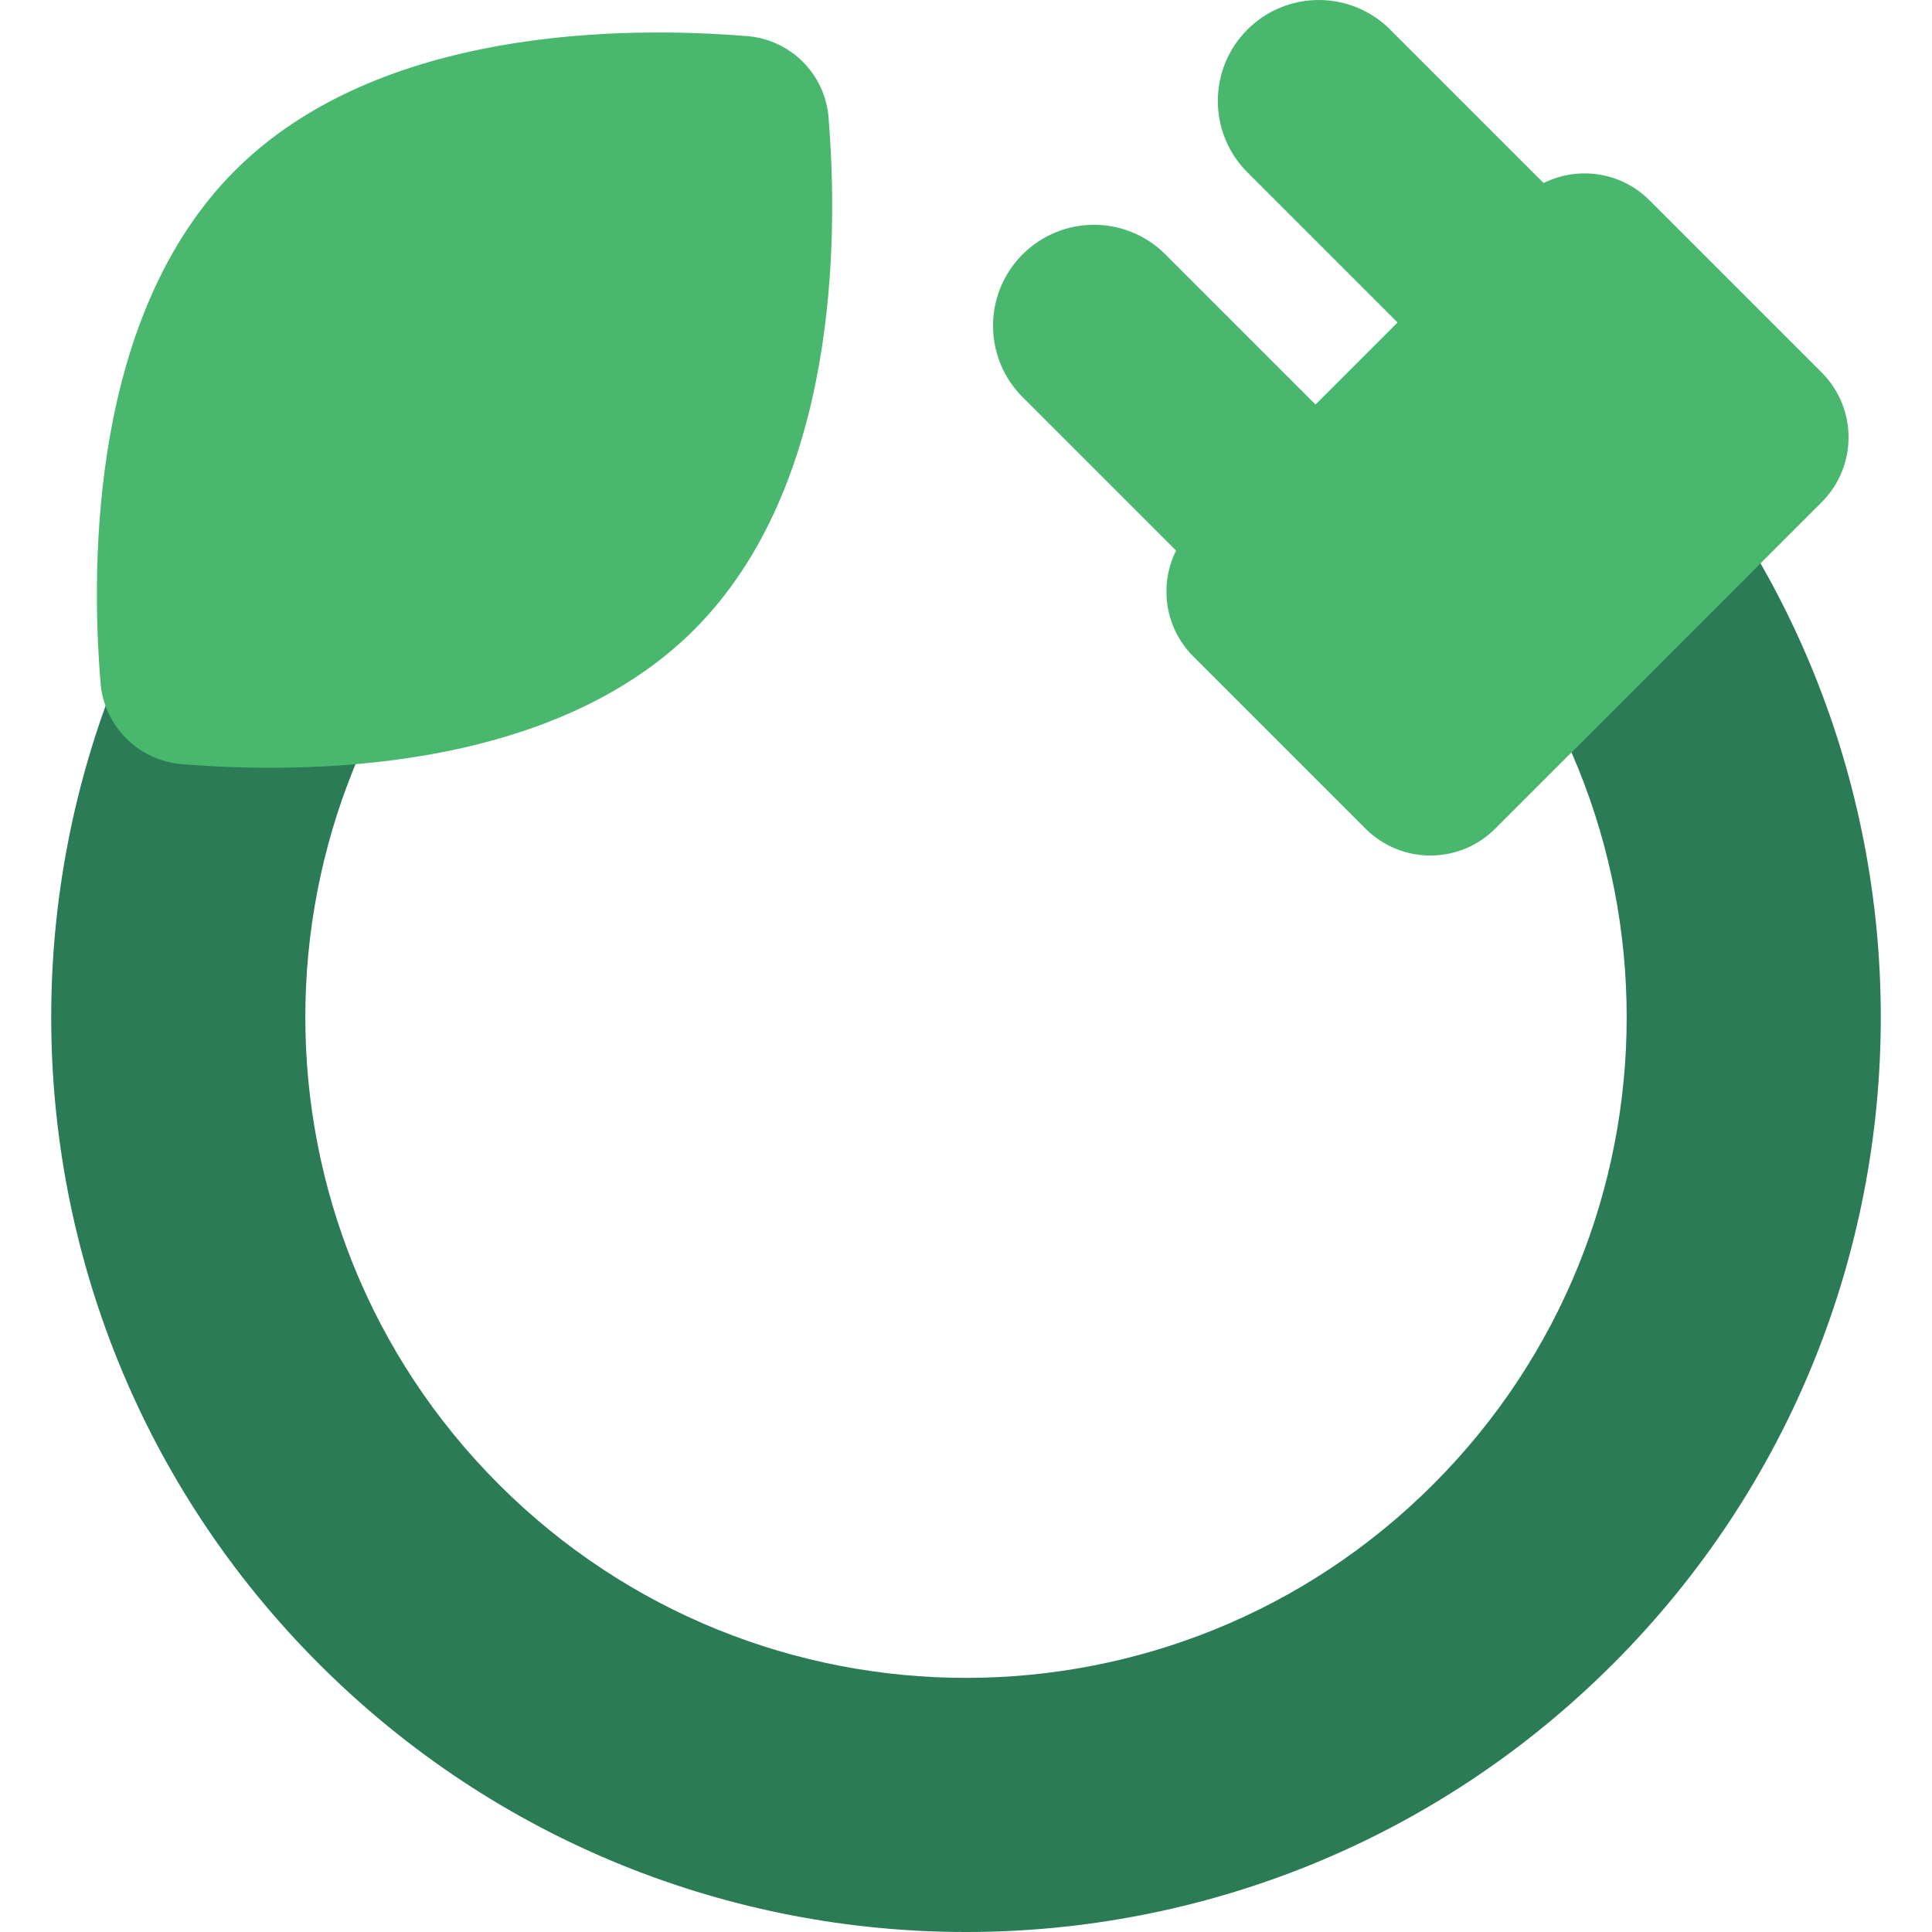 <?xml version="1.0" encoding="iso-8859-1"?>
<!-- Generator: Adobe Illustrator 19.0.0, SVG Export Plug-In . SVG Version: 6.00 Build 0)  -->
<svg version="1.1" id="Layer_1" xmlns="http://www.w3.org/2000/svg" xmlns:xlink="http://www.w3.org/1999/xlink" x="0px" y="0px"
	 viewBox="0 0 336.67 336.67" style="enable-background:new 0 0 336.67 336.67;" xml:space="preserve">
<g id="XMLID_476_">
	<path id="XMLID_35_" style="fill:#2B7B57;" d="M86.926,95.849c-44.961,44.961-44.961,117.858,0,162.819s117.858,44.961,162.819,0
		s44.961-117.858,0-162.819l31.311-31.311c62.254,62.254,62.254,163.188,0,225.442s-163.188,62.254-225.442,0
		s-62.254-163.188,0-225.442"/>
	<path id="XMLID_32_" style="fill:#49B86E;" d="M120.959,109.735c-25.026,25.026-68.012,25.156-89.266,23.426
		c-7.568-0.616-13.56-6.607-14.176-14.176c-1.73-21.254-1.6-64.24,23.426-89.266s68.012-25.156,89.266-23.426
		c7.568,0.616,13.56,6.607,14.176,14.176C146.115,41.722,145.985,84.709,120.959,109.735z"/>
	<g id="XMLID_477_">
		<g id="XMLID_479_">
			<g id="XMLID_481_">
				<path id="XMLID_18_" style="fill:#49B86E;" d="M232.241,73.492l-24.877,24.877l-29.166-29.166c-6.87-6.87-6.87-18.007,0-24.877
					l0,0c6.87-6.87,18.007-6.87,24.877,0L232.241,73.492z"/>
			</g>
			<g id="XMLID_482_">
				<path id="XMLID_16_" style="fill:#49B86E;" d="M271.414,34.319l-24.877,24.877L217.371,30.03c-6.87-6.87-6.87-18.007,0-24.877
					l0,0c6.87-6.87,18.007-6.87,24.877,0L271.414,34.319z"/>
			</g>
		</g>
		<path id="XMLID_6_" style="fill:#49B86E;" d="M317.448,87.508l-56.895,56.895c-6.24,6.24-16.357,6.24-22.596,0l-30.017-30.017
			c-6.24-6.24-6.24-16.357,0-22.596l56.895-56.895c6.24-6.24,16.357-6.24,22.596,0l30.017,30.017
			C323.687,71.151,323.687,81.268,317.448,87.508z"/>
	</g>
</g>
<g>
</g>
<g>
</g>
<g>
</g>
<g>
</g>
<g>
</g>
<g>
</g>
<g>
</g>
<g>
</g>
<g>
</g>
<g>
</g>
<g>
</g>
<g>
</g>
<g>
</g>
<g>
</g>
<g>
</g>
</svg>
